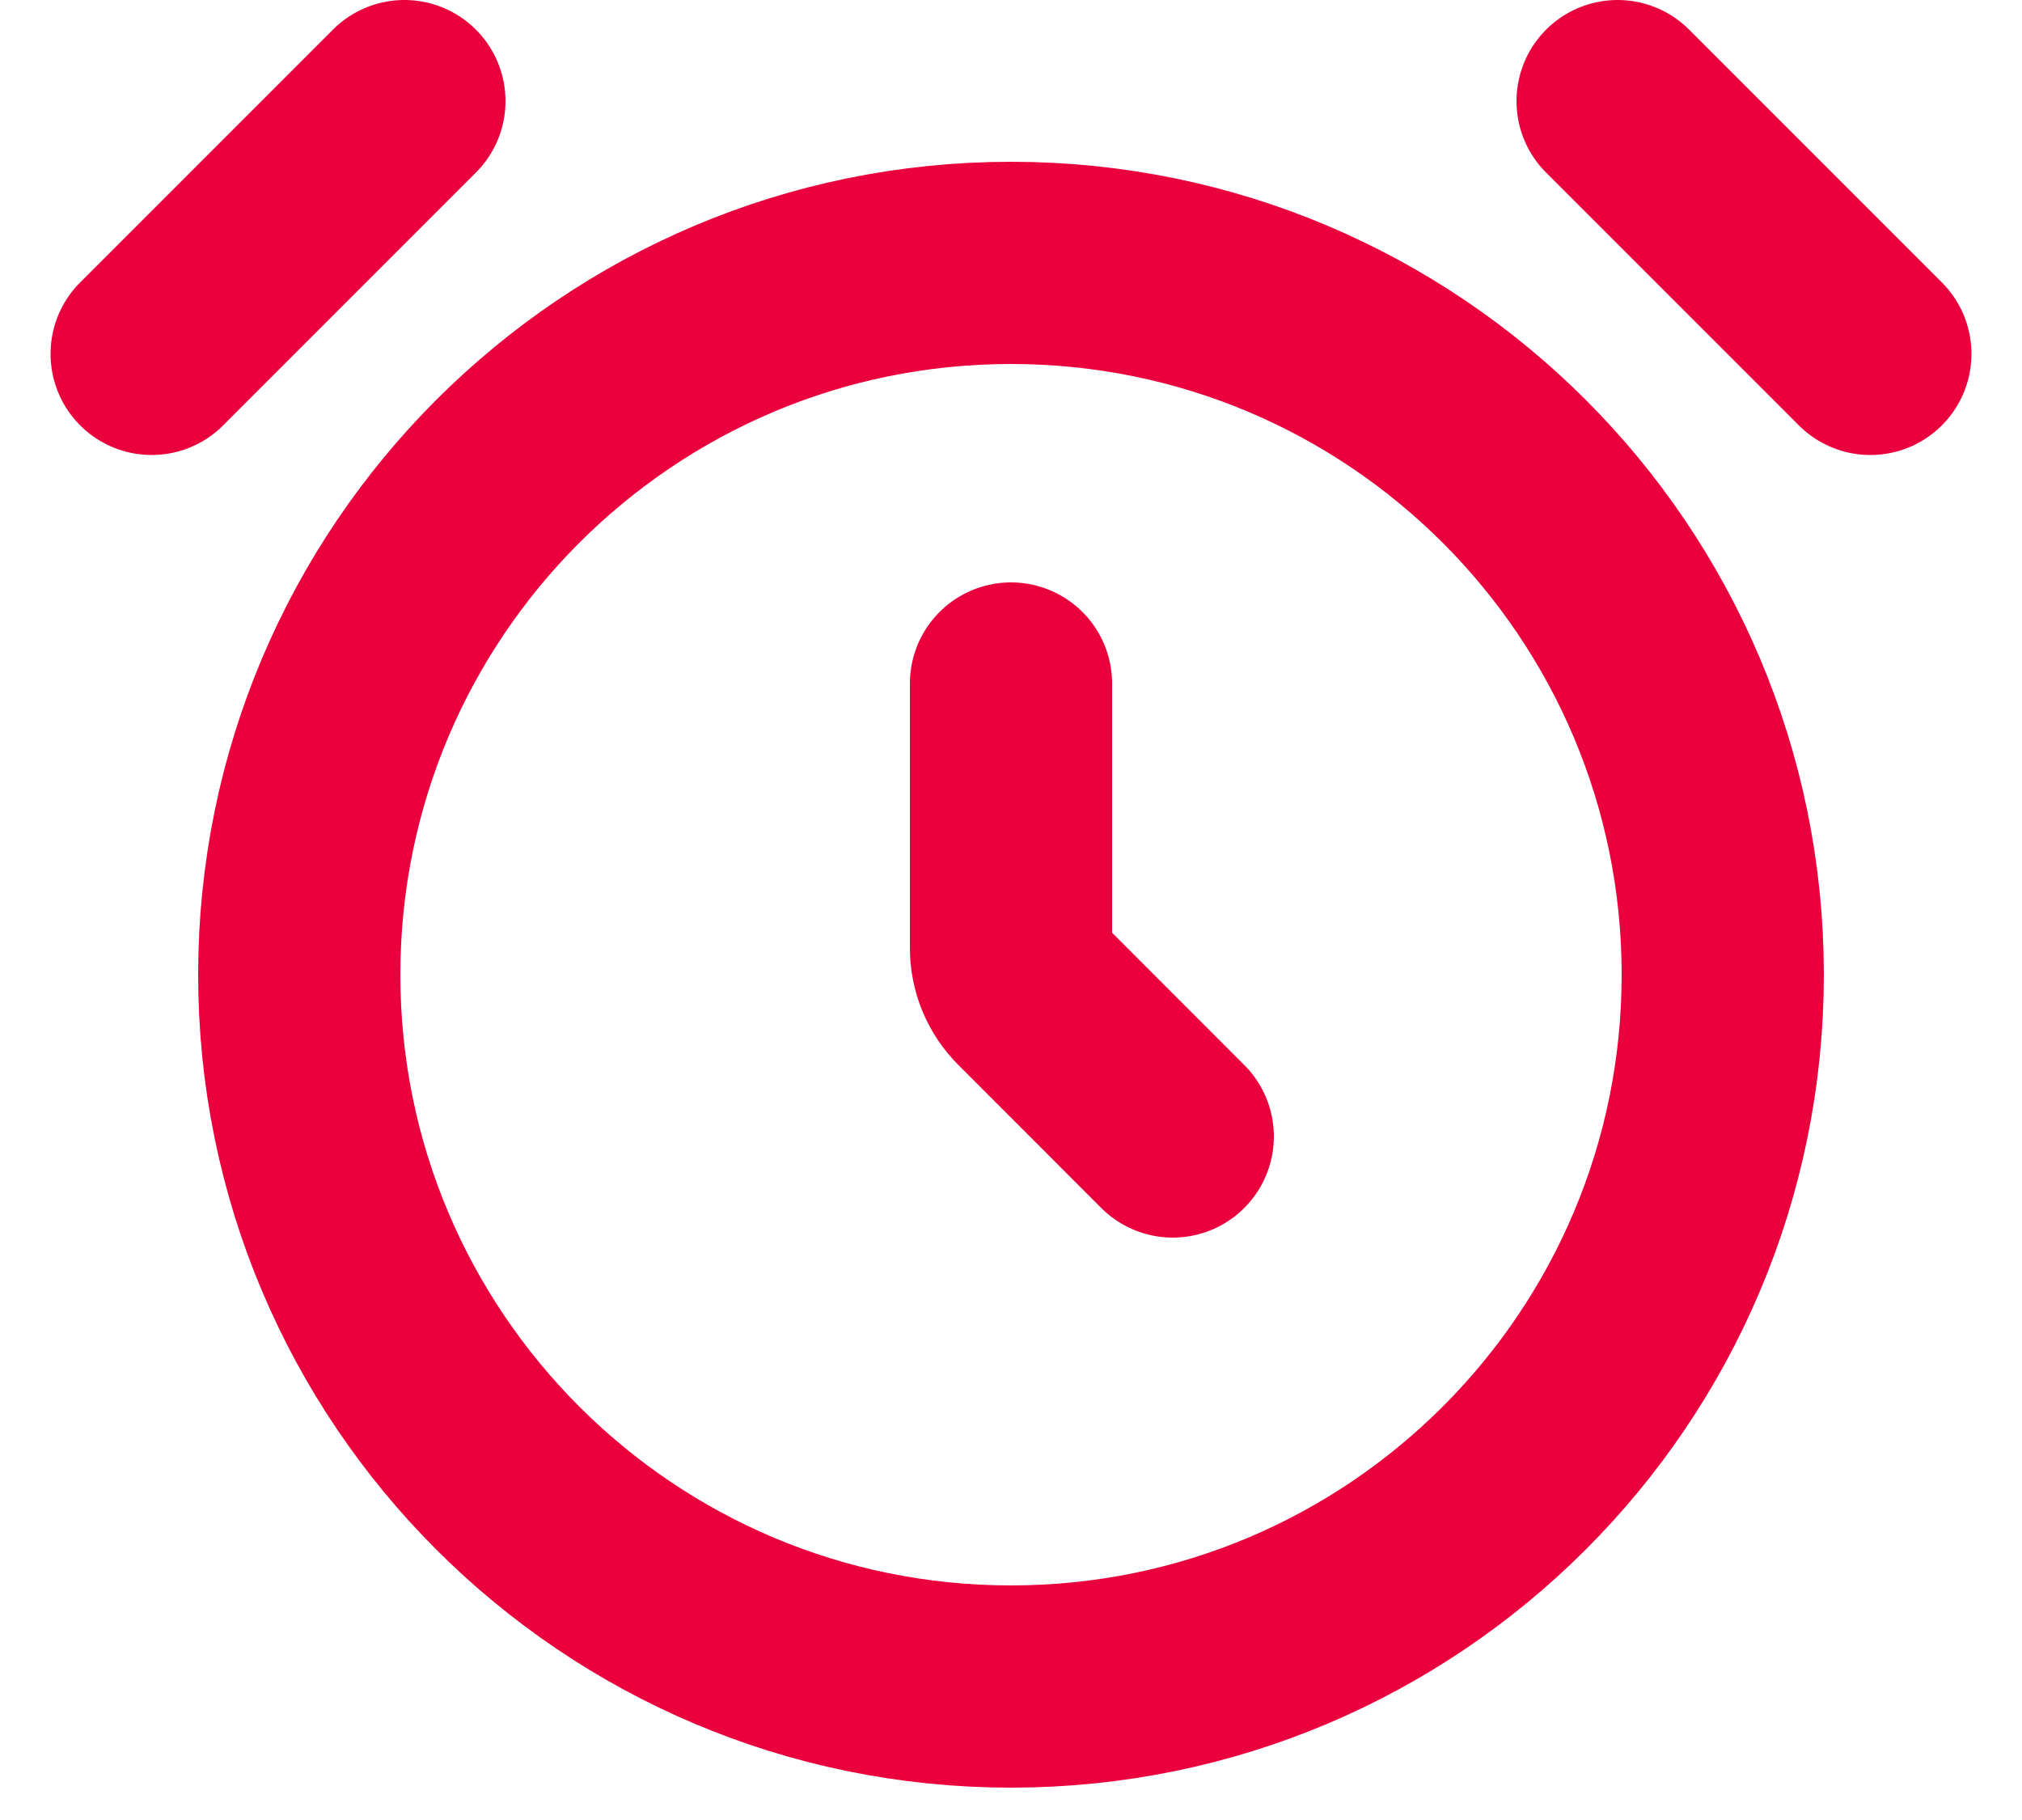 <svg xmlns="http://www.w3.org/2000/svg" width="20" height="18" viewBox="0 0 20 18" fill="none">
<path d="M10 6.76V9.375C10 9.545 10.067 9.707 10.188 9.827L11.6 11.24M4 1L1.5 3.5M18.5 3.5L16 1M17.04 9.64C17.04 13.528 13.888 16.68 10 16.68C6.112 16.68 2.96 13.528 2.96 9.64C2.96 5.752 6.112 2.6 10 2.6C13.888 2.6 17.04 5.752 17.04 9.64Z" stroke="#EA003D" stroke-width="2" stroke-linecap="round"/>
</svg>
